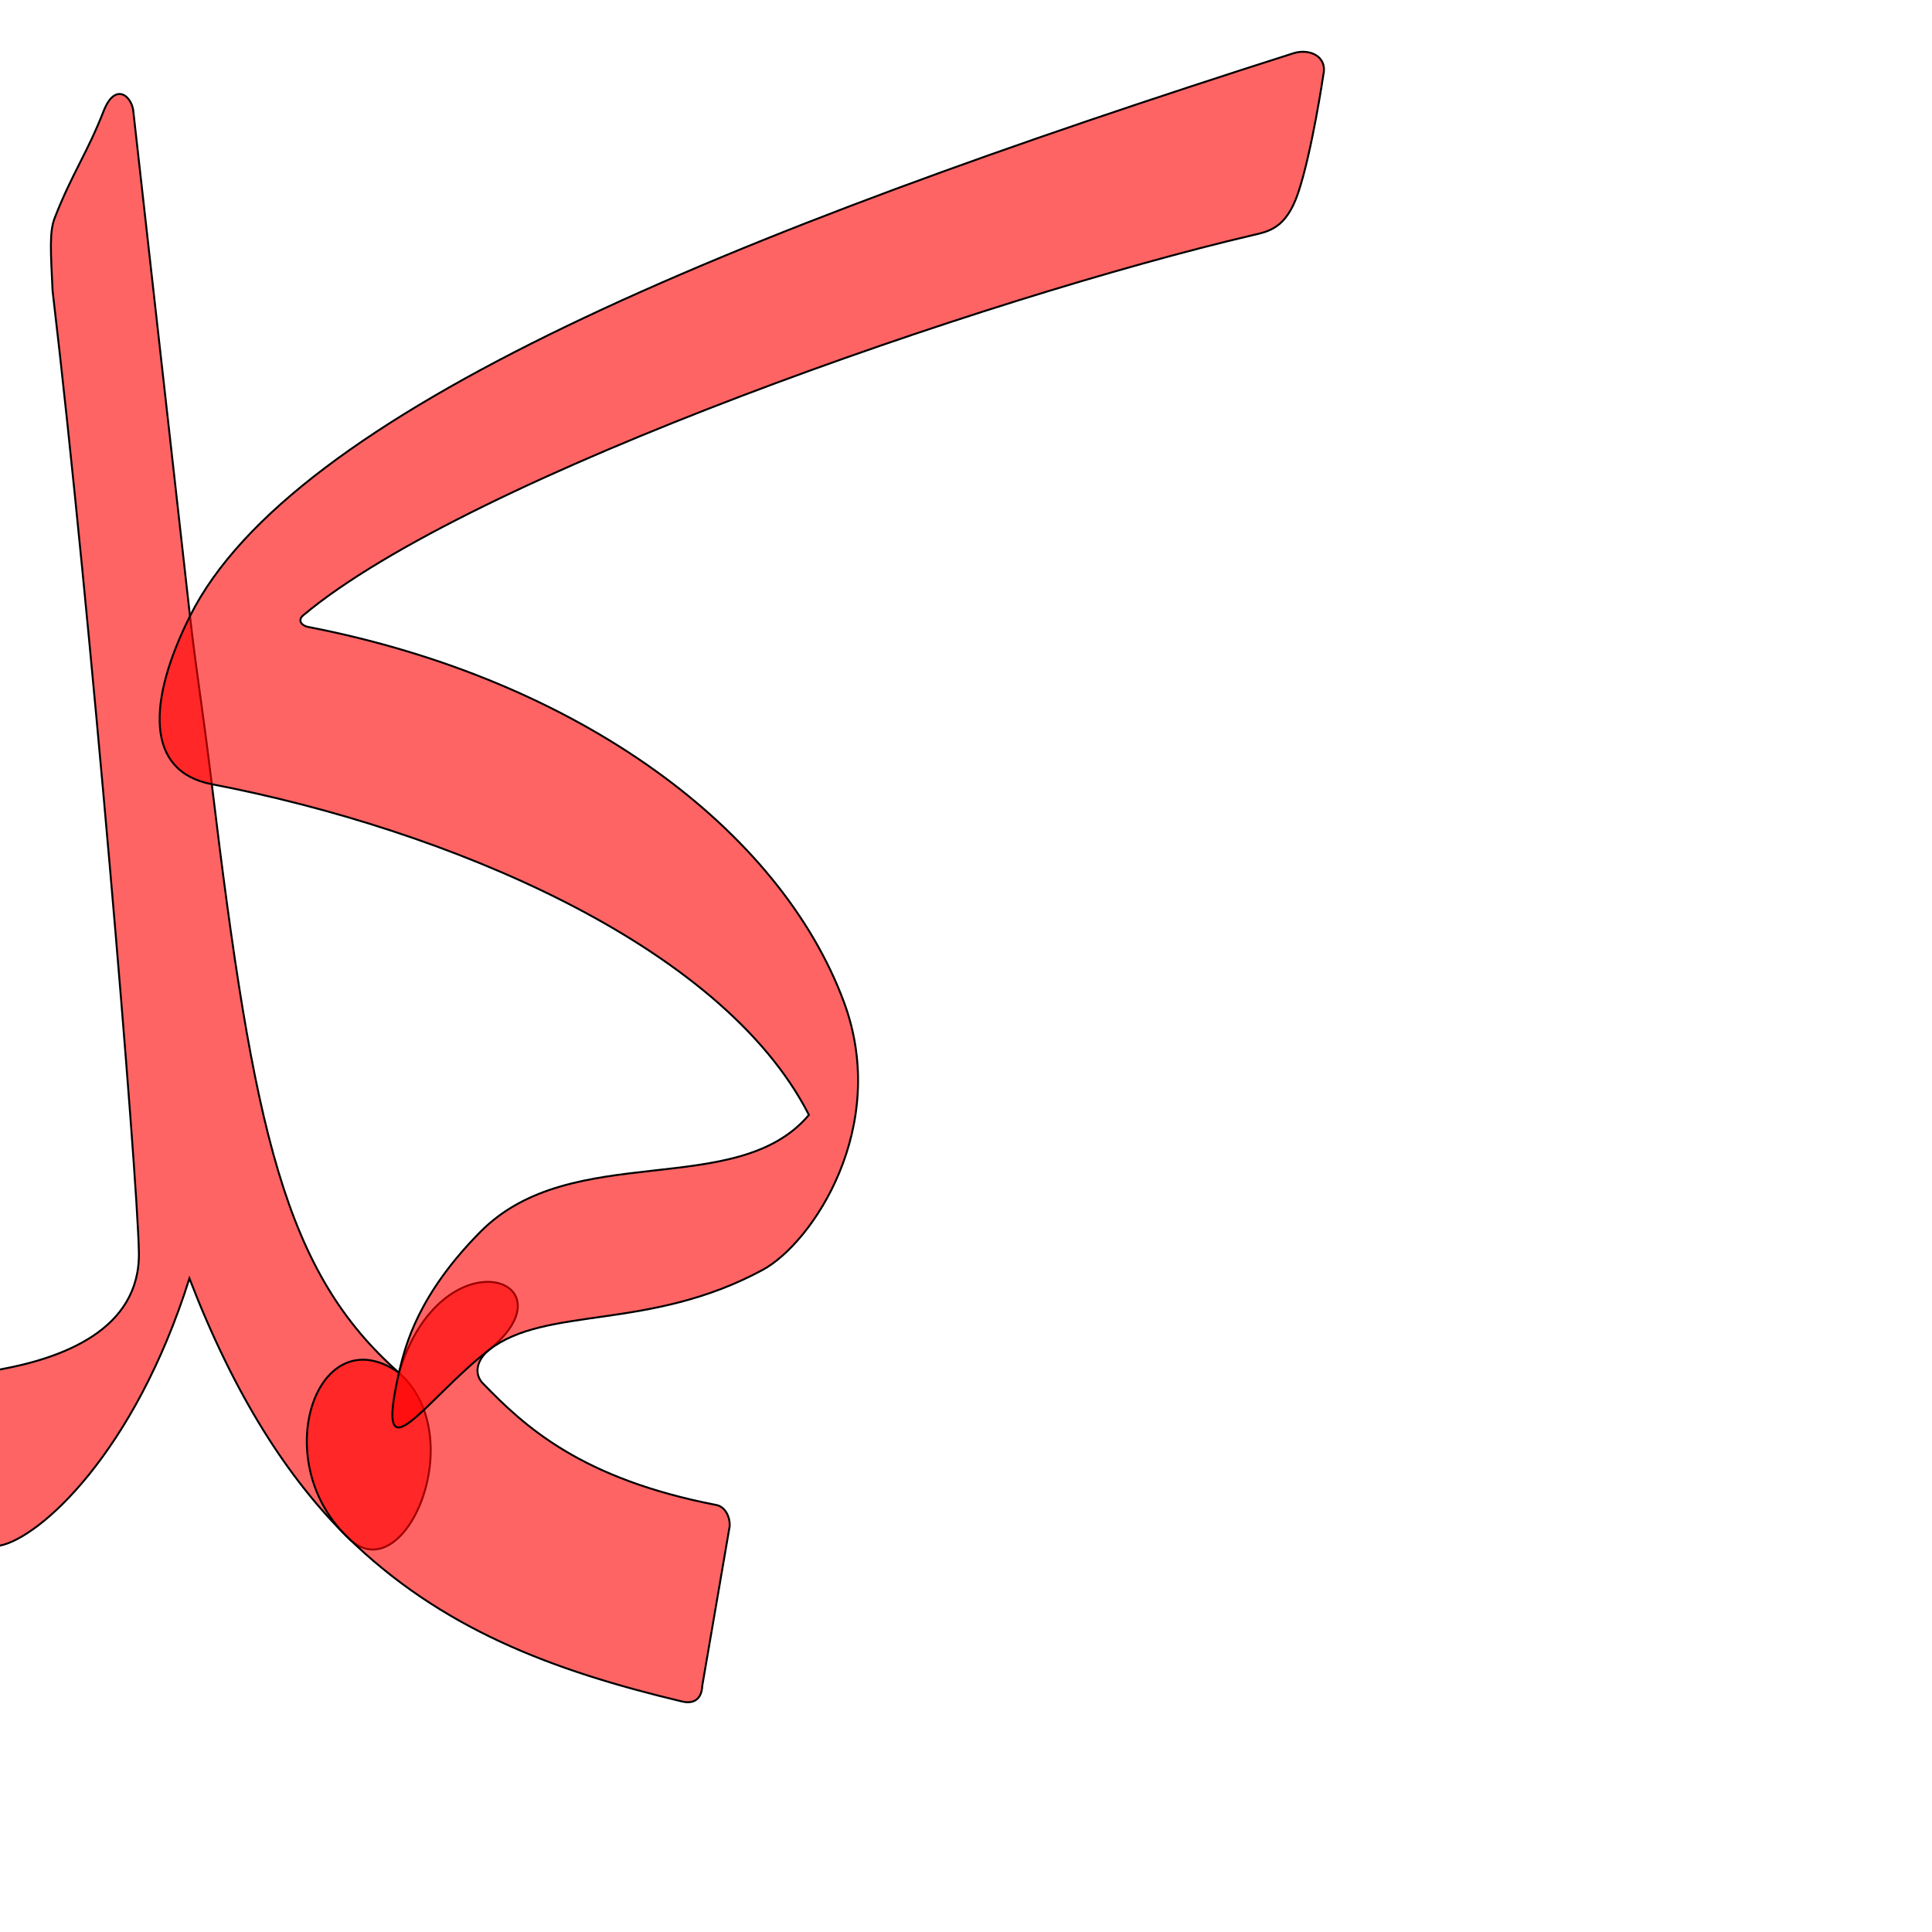 <?xml version="1.0" encoding="UTF-8" standalone="no"?>
<!-- Created with Inkscape (http://www.inkscape.org/) -->

<svg
   xmlns:dc="http://purl.org/dc/elements/1.1/"
   xmlns:cc="http://creativecommons.org/ns#"
   xmlns:rdf="http://www.w3.org/1999/02/22-rdf-syntax-ns#"
   xmlns:svg="http://www.w3.org/2000/svg"
   xmlns="http://www.w3.org/2000/svg"
   xmlns:sodipodi="http://sodipodi.sourceforge.net/DTD/sodipodi-0.dtd"
   xmlns:inkscape="http://www.inkscape.org/namespaces/inkscape"
   version="1.0"
   width="1000"
   height="1000"
   id="svg5496"
   sodipodi:version="0.32"
   inkscape:version="0.47pre4 r22446"
   sodipodi:docname="kaf+meem+lam.init.svg"
   inkscape:output_extension="org.inkscape.output.svg.inkscape">
  <sodipodi:namedview
     inkscape:window-height="767"
     inkscape:window-width="1278"
     inkscape:pageshadow="2"
     inkscape:pageopacity="0.0"
     borderopacity="1.0"
     bordercolor="#666666"
     pagecolor="#ffffff"
     id="base"
     showgrid="false"
     showguides="true"
     inkscape:guide-bbox="true"
     inkscape:zoom="0.40682337"
     inkscape:cx="267.95226"
     inkscape:cy="321.81913"
     inkscape:window-x="0"
     inkscape:window-y="0"
     inkscape:current-layer="svg5496"
     inkscape:window-maximized="1">
    <sodipodi:guide
       orientation="horizontal"
       position="200"
       id="guide5596" />
  </sodipodi:namedview>
  <defs
     id="defs5498">
    <inkscape:perspective
       sodipodi:type="inkscape:persp3d"
       inkscape:vp_x="0 : 500 : 1"
       inkscape:vp_y="0 : 1000 : 0"
       inkscape:vp_z="1000 : 500 : 1"
       inkscape:persp3d-origin="500 : 333.33333 : 1"
       id="perspective5725" />
    <inkscape:perspective
       id="perspective5714"
       inkscape:persp3d-origin="0.5 : 0.33333333 : 1"
       inkscape:vp_z="1 : 0.5 : 1"
       inkscape:vp_y="0 : 1000 : 0"
       inkscape:vp_x="0 : 0.5 : 1"
       sodipodi:type="inkscape:persp3d" />
    <inkscape:perspective
       id="perspective5714-2"
       inkscape:persp3d-origin="0.5 : 0.33333333 : 1"
       inkscape:vp_z="1 : 0.5 : 1"
       inkscape:vp_y="0 : 1000 : 0"
       inkscape:vp_x="0 : 0.5 : 1"
       sodipodi:type="inkscape:persp3d" />
    <inkscape:perspective
       id="perspective5714-7"
       inkscape:persp3d-origin="0.5 : 0.33333333 : 1"
       inkscape:vp_z="1 : 0.5 : 1"
       inkscape:vp_y="0 : 1000 : 0"
       inkscape:vp_x="0 : 0.5 : 1"
       sodipodi:type="inkscape:persp3d" />
  </defs>
  <g
     id="layer1" />
  <path
     sodipodi:nodetypes="csscssscsscss"
     id="path2817"
     d="m 109.633,405.905 c 21.721,180.433 37.825,252.573 96.868,304.618 37.734,33.262 2.518,113.806 -26.106,85.648 C 148.713,765.007 121.351,722.126 98.041,661.71 69.554,752.218 20.509,795.993 0,800 -18.998,803.712 -41.431,716.44 0.035,708.833 31.116,703.131 72.594,688.896 71.896,648.245 71.212,608.469 47.243,320.256 27.218,150.535 26.22,129.865 25.532,119.946 28.312,112.816 37.349,89.632 44.976,79.65 53.671,57.414 59.701,41.995 68.697,49.94 69.093,58.405 l 29.243,260.5 c 3.101,27.625 6.692,48.75 11.297,87 z"
     style="fill:#ff0000;fill-opacity:0.608;fill-rule:evenodd;stroke:#000000;stroke-width:1px;stroke-linecap:butt;stroke-linejoin:miter;stroke-opacity:1" />
  <path
     style="fill:#ff0000;fill-opacity:0.608;fill-rule:evenodd;stroke:#000000;stroke-width:1px;stroke-linecap:butt;stroke-linejoin:miter;stroke-opacity:1"
     d="m 206.5,710.523 c -41.958,-29.391 -68.091,44.403 -27.155,84.604 48.795,47.92 106.34,69.526 173.85,85.599 4.319,1.028 9.939,0.208 10.312,-8.281 l 14.17,-82.491 c 0.222,-5.055 -2.432,-10.101 -6.906,-10.969 -69.908,-13.561 -98.91,-40.322 -120.827,-62.946 -4.801,-4.957 -3.167,-12.185 3.156,-17.312 45.206,-36.655 -24.665,-60.912 -46.601,11.797 z"
     id="path2819"
     sodipodi:nodetypes="cssccsssc" />
  <path
     sodipodi:nodetypes="csssssscsssccss"
     id="path2821"
     d="m 109.633,405.905 c 120.359,23.134 263.612,82.146 309.062,171.165 -37.343,44.376 -122.574,12.49 -170.098,60.583 -31.896,32.278 -38.748,58.133 -42.097,72.871 -13.063,57.479 13.508,13.84 46.601,-11.797 29.706,-23.013 82.842,-9.614 141.656,-41.438 25.74,-13.927 66.047,-74.061 42,-138.781 -32.838,-88.38 -135.876,-166.654 -277.58,-194.069 -3.579,-0.89 -5.001,-3.63 -2.25,-5.938 86.271,-72.345 354.568,-164.702 491.315,-196.742 8.368,-1.961 17.466,-3.385 23.719,-22.031 7.126,-21.25 13.035,-61.184 13.035,-61.184 2.052,-9.743 -7.633,-13.482 -15.438,-11 C 375.22,121.417 151.099,213.233 98.336,318.905 c -21.806,43.673 -23.455,80.32 11.297,87 z"
     style="fill:#ff0000;fill-opacity:0.608;fill-rule:evenodd;stroke:#000000;stroke-width:1px;stroke-linecap:butt;stroke-linejoin:miter;stroke-opacity:1" />
</svg>
